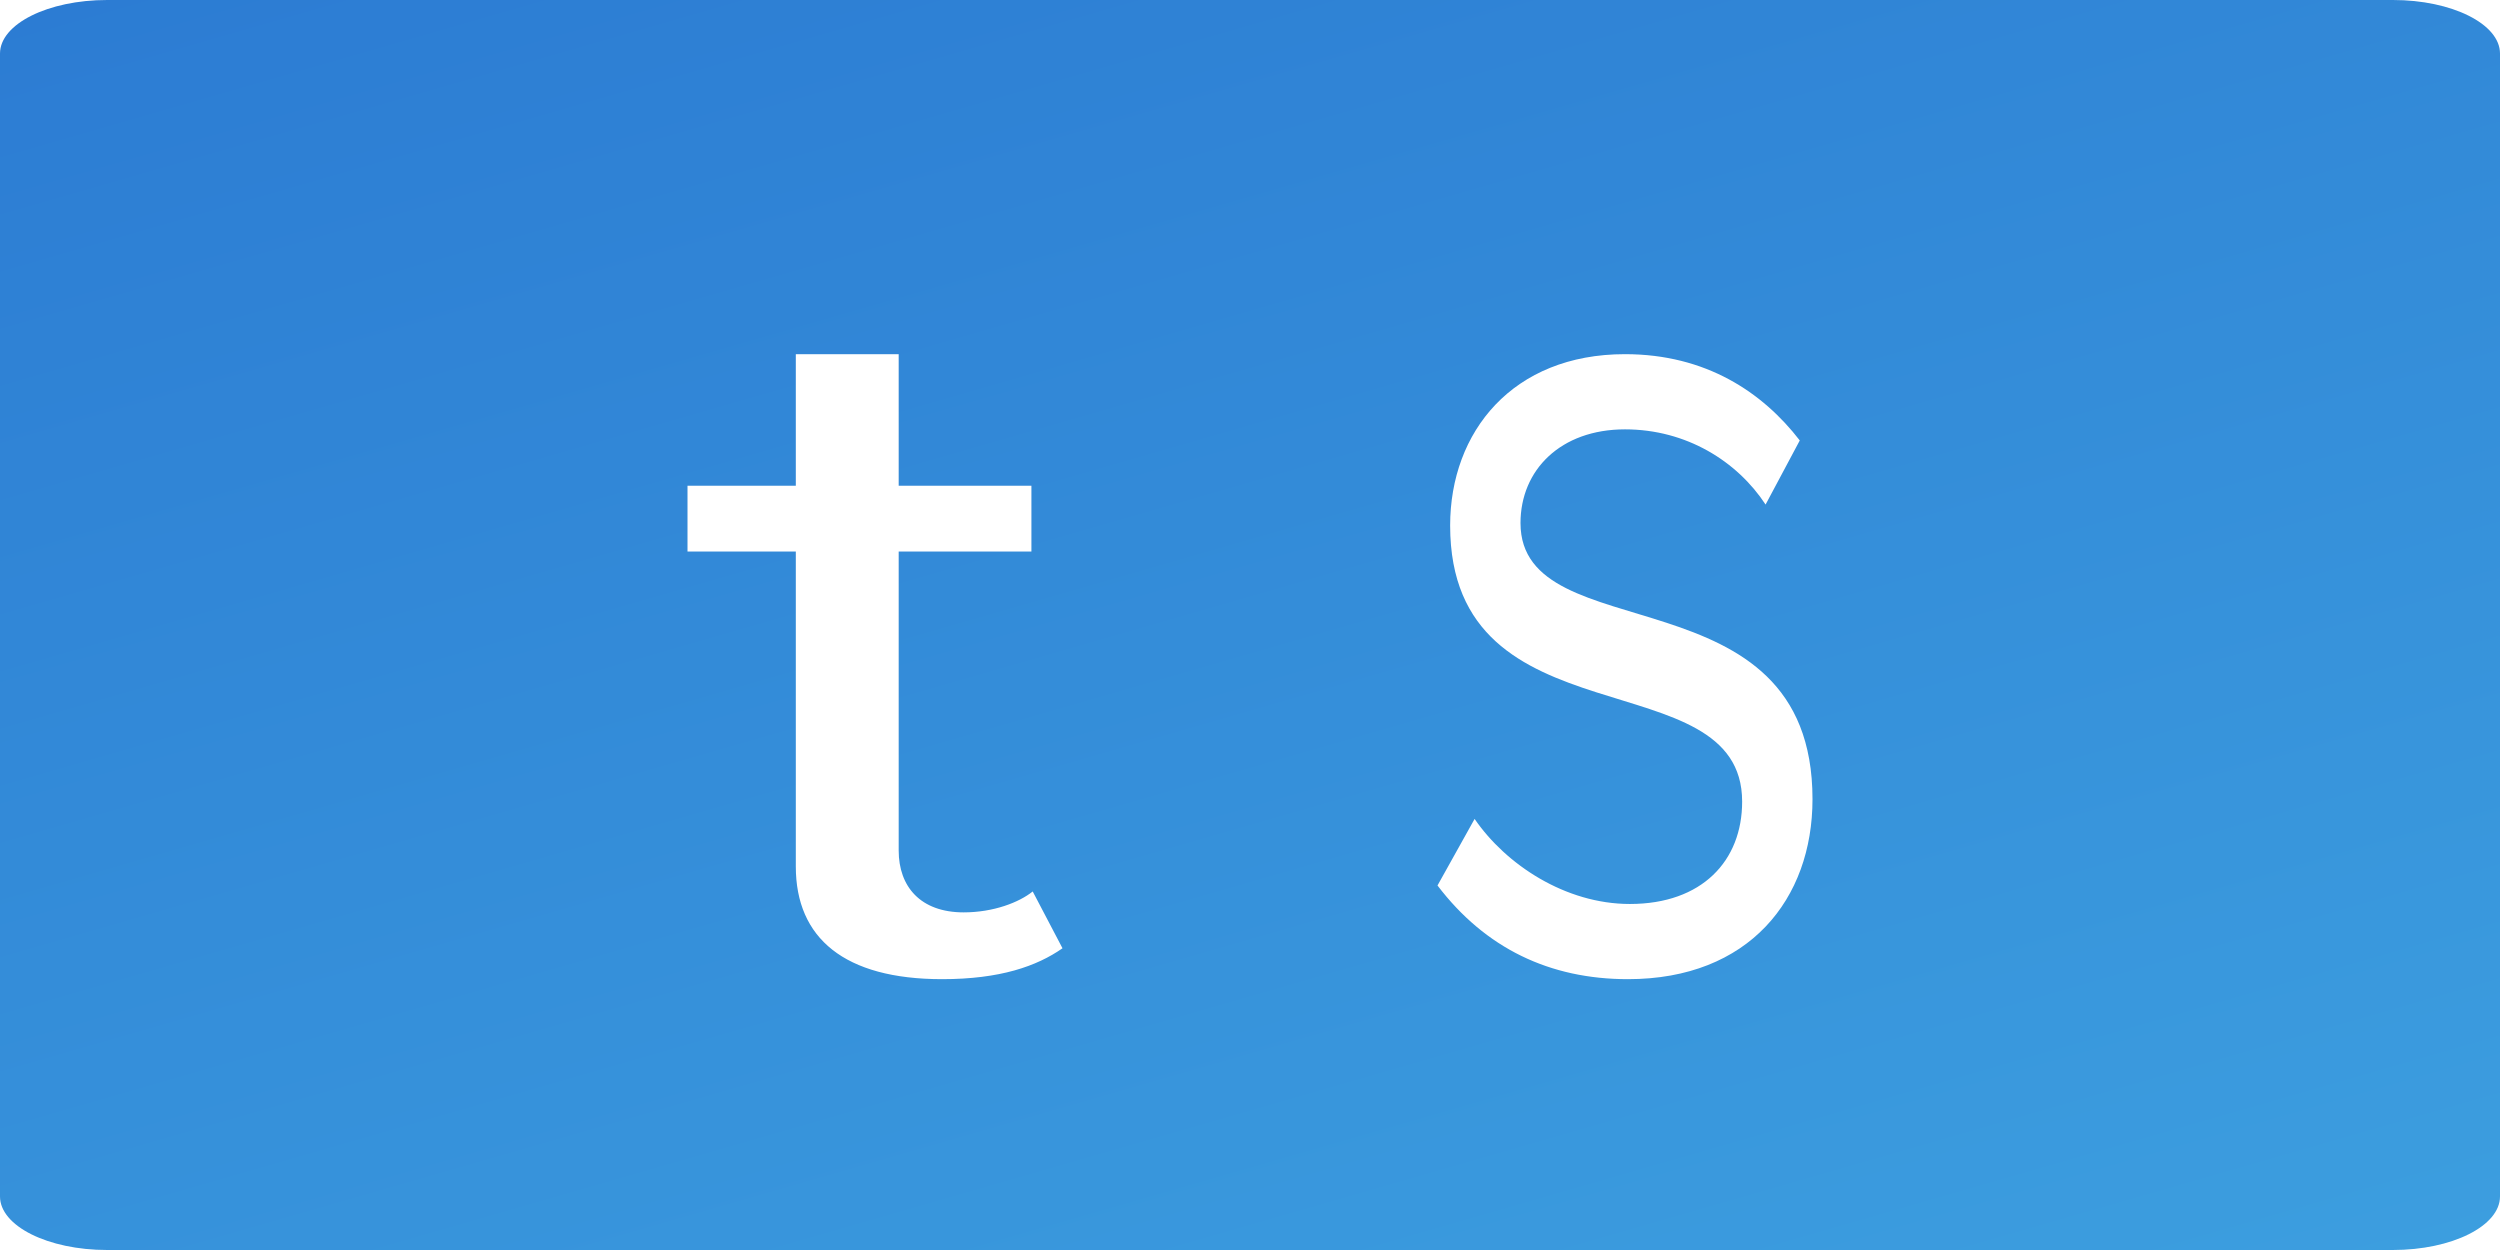 <?xml version="1.0" encoding="UTF-8" standalone="no"?>
<svg width="120px" height="60px" viewBox="0 0 120 60" version="1.1" xmlns="http://www.w3.org/2000/svg" xmlns:xlink="http://www.w3.org/1999/xlink">
    <!-- Generator: Sketch 46.2 (44496) - http://www.bohemiancoding.com/sketch -->
    <title>Group 2</title>
    <desc>Created with Sketch.</desc>
    <defs>
        <linearGradient x1="83.366%" y1="107.794%" x2="16.633%" y2="-7.792%" id="linearGradient-1">
            <stop stop-color="#3C9EDF" offset="0%"></stop>
            <stop stop-color="#2C7CD3" offset="100%"></stop>
        </linearGradient>
    </defs>
    <g id="Page-1" stroke="none" stroke-width="1" fill="none" fill-rule="evenodd">
        <g id="logo" fill="url(#linearGradient-1)">
            <g id="Group-2">
                <path d="M5.143,0 L114.857,0 C117.696,0 120,1.151 120,2.571 L120,57.429 C120,58.849 117.696,60 114.857,60 L5.143,60 C2.302,60 0,58.849 0,57.429 L0,2.571 C0,1.151 2.302,0 5.143,0 Z M38.199,41.592 C38.199,45.036 40.538,46.998 45.214,47 C48.011,47 49.765,46.378 51,45.517 L49.57,42.79 C48.918,43.316 47.683,43.794 46.256,43.794 C44.177,43.794 43.137,42.551 43.137,40.828 L43.137,26.473 L49.508,26.473 L49.508,23.315 L43.137,23.315 L43.137,17 L38.199,17 L38.199,23.315 L33,23.315 L33,26.473 L38.199,26.473 L38.199,41.592 Z M69,42.503 C71.297,45.521 74.39,47 78.14,47 C83.952,47 87,43.154 87,38.361 C87,27.237 72.984,31.32 72.984,25.107 C72.984,22.562 74.906,20.609 77.999,20.609 C80.952,20.609 83.389,22.148 84.748,24.219 L86.389,21.142 C84.608,18.834 81.889,17 77.999,17 C72.607,17 69.607,20.728 69.607,25.225 C69.607,35.817 83.623,31.556 83.623,38.479 C83.623,41.32 81.7,43.391 78.233,43.391 C75.138,43.391 72.281,41.497 70.781,39.308 L69,42.503 Z" id="Shape"></path>
            </g>
        </g>
    </g>
</svg>